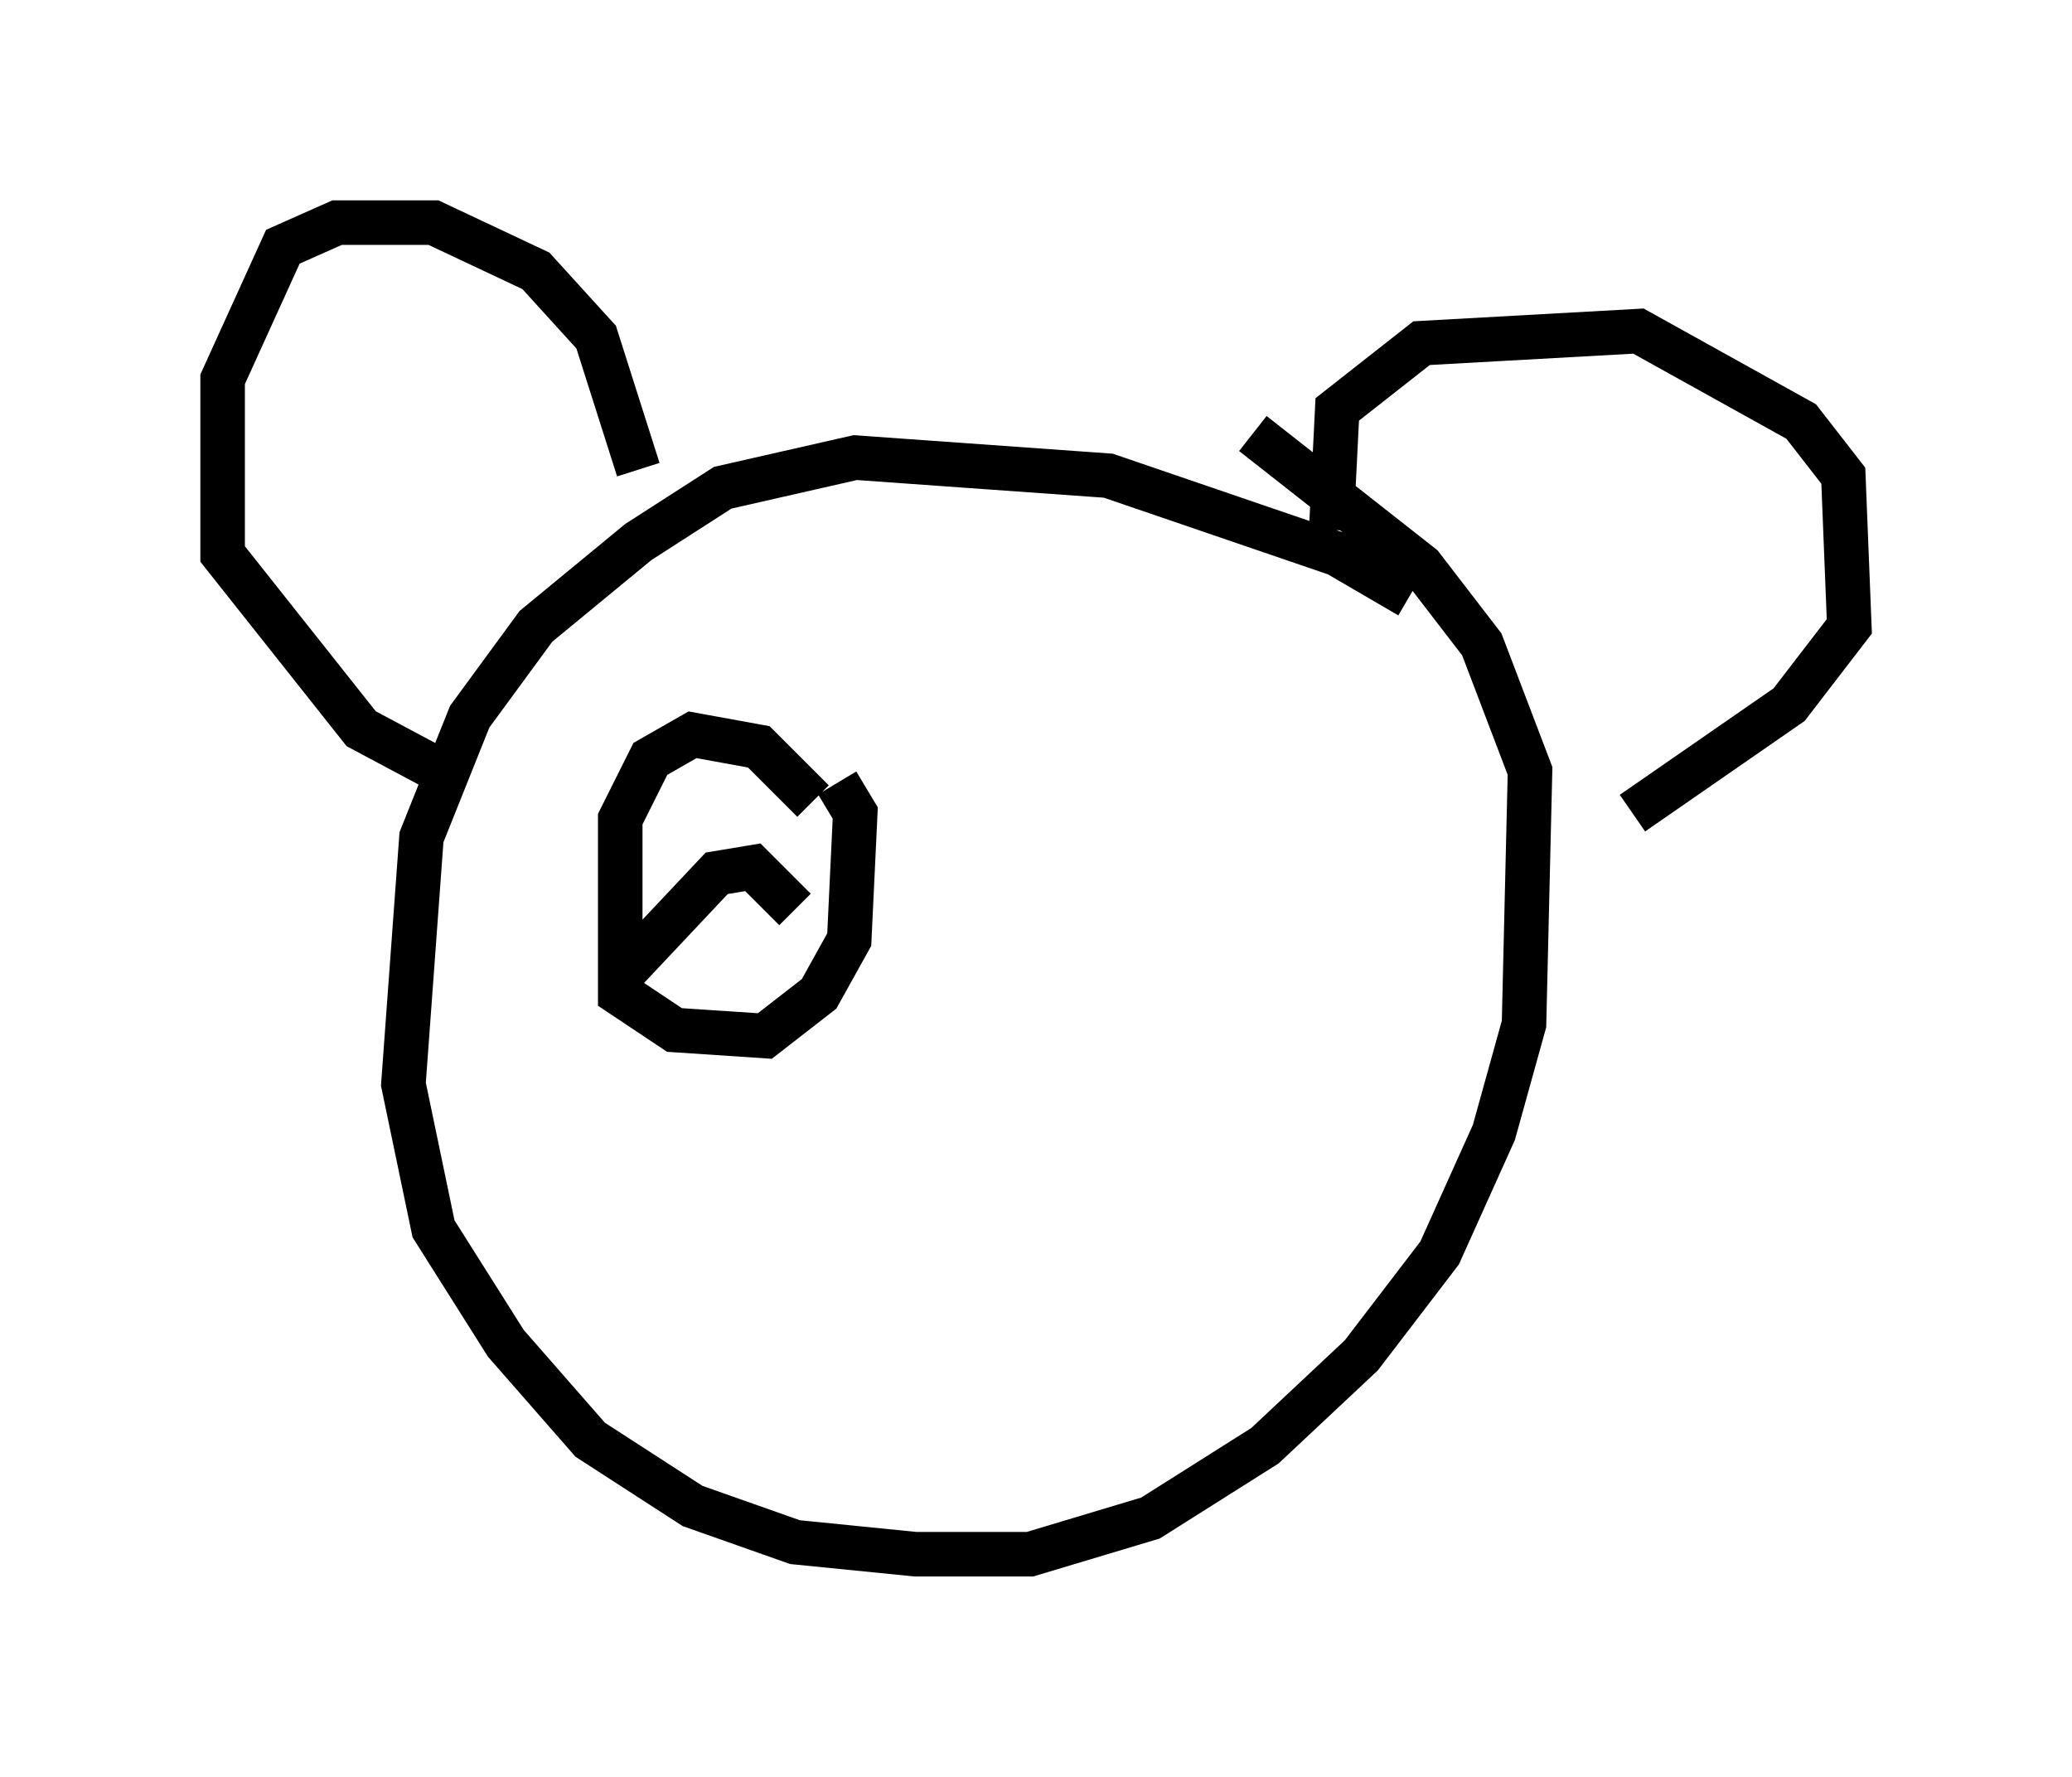<?xml version="1.0" encoding="utf-8" ?>
<svg baseProfile="full" height="39.905" version="1.1" width="46.535" xmlns="http://www.w3.org/2000/svg" xmlns:ev="http://www.w3.org/2001/xml-events" xmlns:xlink="http://www.w3.org/1999/xlink"><defs /><rect fill="white" height="39.905" width="46.535" x="0" y="0" /><path d="M33.416, 15.825 m-1.759, -2.436 l-1.624, -0.947 -5.142, -1.759 l-5.683, -0.406 -2.977, 0.677 l-1.894, 1.218 -2.3, 1.894 l-1.488, 2.03 -1.083, 2.706 l-0.406, 5.548 0.677, 3.248 l1.624, 2.571 1.894, 2.165 l2.3, 1.488 2.3, 0.812 l2.706, 0.271 2.571, 0.0 l2.706, -0.812 2.571, -1.624 l2.165, -2.03 1.759, -2.3 l1.218, -2.706 0.677, -2.436 l0.135, -5.683 -1.083, -2.842 l-1.353, -1.759 -3.789, -2.977 m-13.802, 0.812 l-0.947, -2.977 -1.353, -1.488 l-2.3, -1.083 -2.165, 0.0 l-1.218, 0.541 -1.353, 2.977 l0.0, 3.924 3.112, 3.924 l2.03, 1.083 m19.756, -5.548 l0.135, -2.706 1.894, -1.488 l4.871, -0.271 3.654, 2.03 l0.947, 1.218 0.135, 3.383 l-1.353, 1.759 -3.518, 2.436 m-18.403, -0.271 l-1.218, -1.218 -1.488, -0.271 l-0.947, 0.541 -0.677, 1.353 l0.0, 3.924 1.218, 0.812 l2.03, 0.135 1.218, -0.947 l0.677, -1.218 0.135, -2.842 l-0.406, -0.677 m-4.871, 4.33 l2.165, -2.3 0.812, -0.135 l0.947, 0.947 " fill="none" stroke="black" stroke-width="1" /></svg>